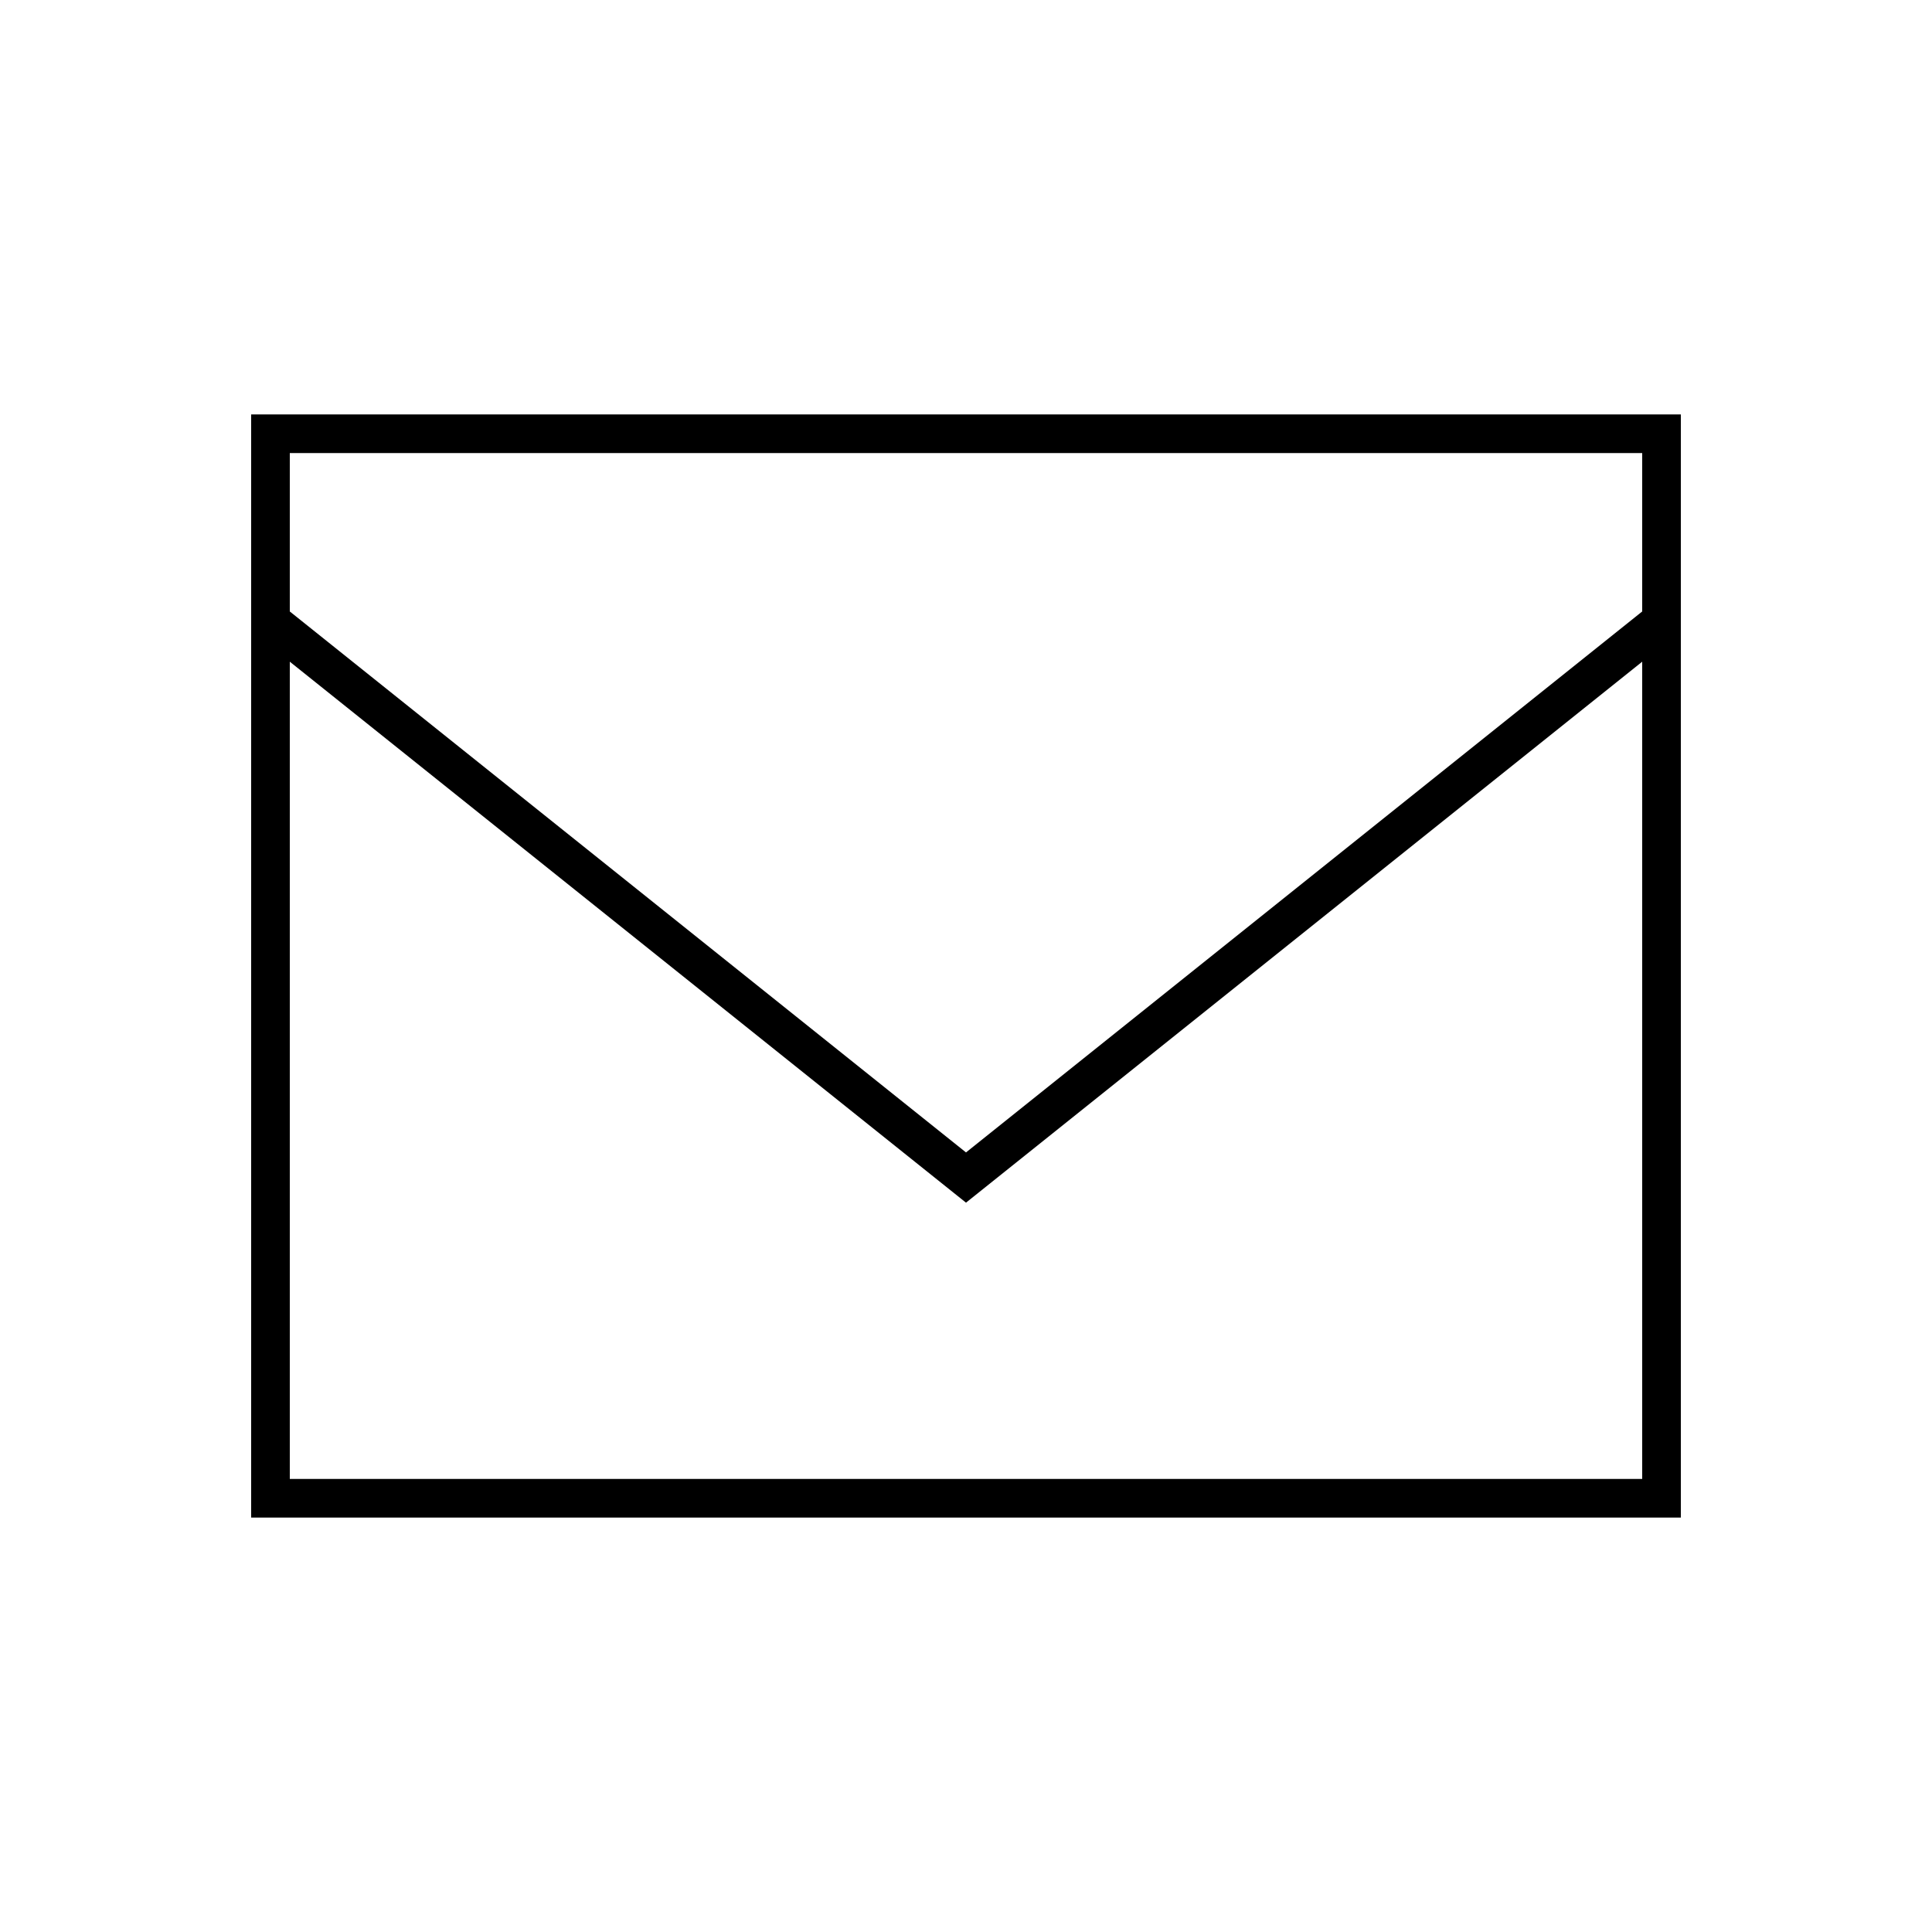 <svg xmlns="http://www.w3.org/2000/svg" width="24" height="24" fill="none" viewBox="0 0 24 24"><path fill="#000" d="M3.12 18.852H20.88V5.148H3.12V18.852ZM3.6 18.372V8.22L12 14.94L20.4 8.22V18.372H3.6ZM3.6 7.596V5.628H20.4V7.596L12 14.316L3.6 7.596Z"/></svg>